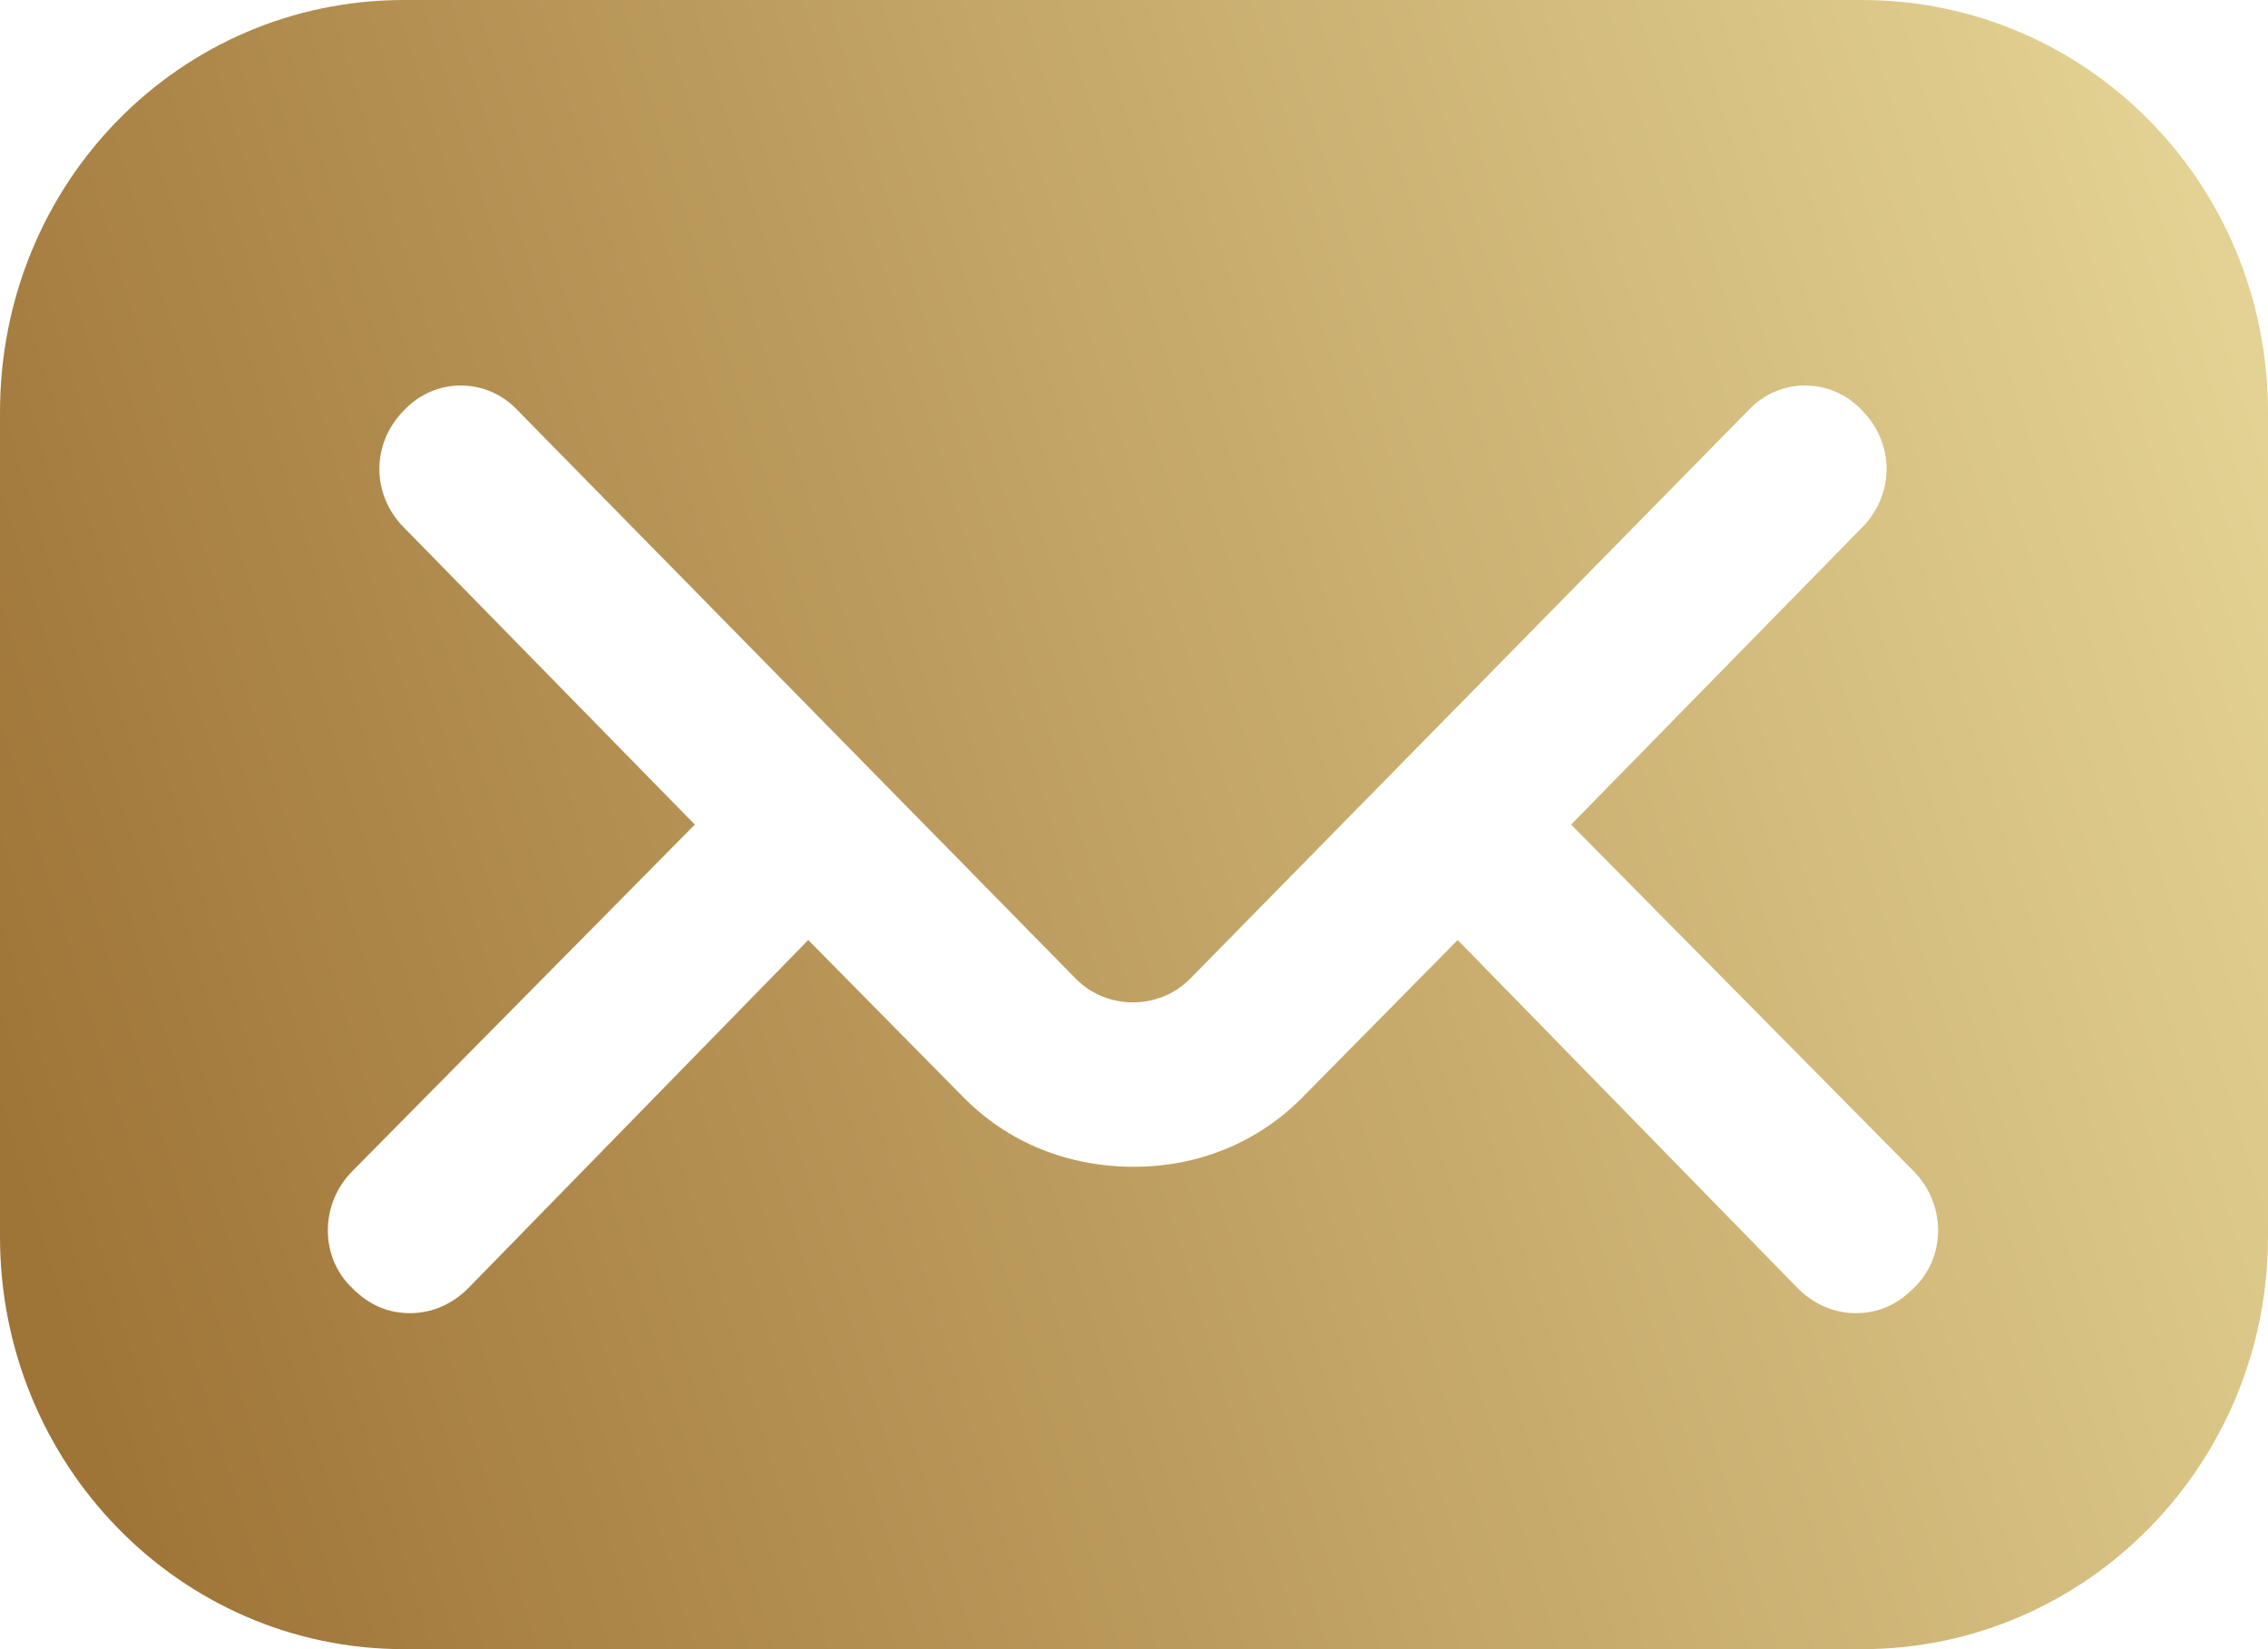 <svg width="11" height="8" viewBox="0 0 11 8" fill="none" xmlns="http://www.w3.org/2000/svg" xmlns:xlink="http://www.w3.org/1999/xlink">
	<desc>
			Created with Pixso.
	</desc>
	<defs>
		<linearGradient id="paint_linear_7826_150_0" x1="-0" y1="5.5" x2="11" y2="2.167" gradientUnits="userSpaceOnUse">
			<stop stop-color="#9F7437"/>
			<stop offset="1" stop-color="#E3D293"/>
		</linearGradient>
	</defs>
	<path id="Vector" d="M9.03 0L1.96 0C0.87 0 0 0.89 0 2L0 6C0 7.1 0.87 8 1.96 8L9.03 8C10.12 8 11 7.1 11 6L11 2C11 0.89 10.12 0 9.03 0ZM9.28 6.25C9.2 6.33 9.11 6.37 9 6.37C8.9 6.37 8.8 6.33 8.72 6.25L7.07 4.56L6.33 5.31C6.1 5.55 5.8 5.66 5.5 5.66C5.19 5.66 4.89 5.55 4.66 5.31L3.92 4.56L2.27 6.25C2.19 6.33 2.09 6.37 1.99 6.37C1.88 6.37 1.79 6.33 1.71 6.25C1.55 6.1 1.55 5.84 1.71 5.68L3.37 4L1.96 2.56C1.8 2.4 1.8 2.15 1.96 1.99C2.11 1.83 2.36 1.83 2.51 1.99L5.22 4.75C5.37 4.9 5.62 4.9 5.77 4.75L8.48 1.99C8.63 1.83 8.88 1.83 9.03 1.99C9.19 2.15 9.19 2.4 9.03 2.56L7.62 4L9.28 5.68C9.44 5.84 9.44 6.1 9.28 6.25Z" fill="url(#paint_linear_7826_150_0)" fill-opacity="1" fill-rule="evenodd"/>
</svg>
